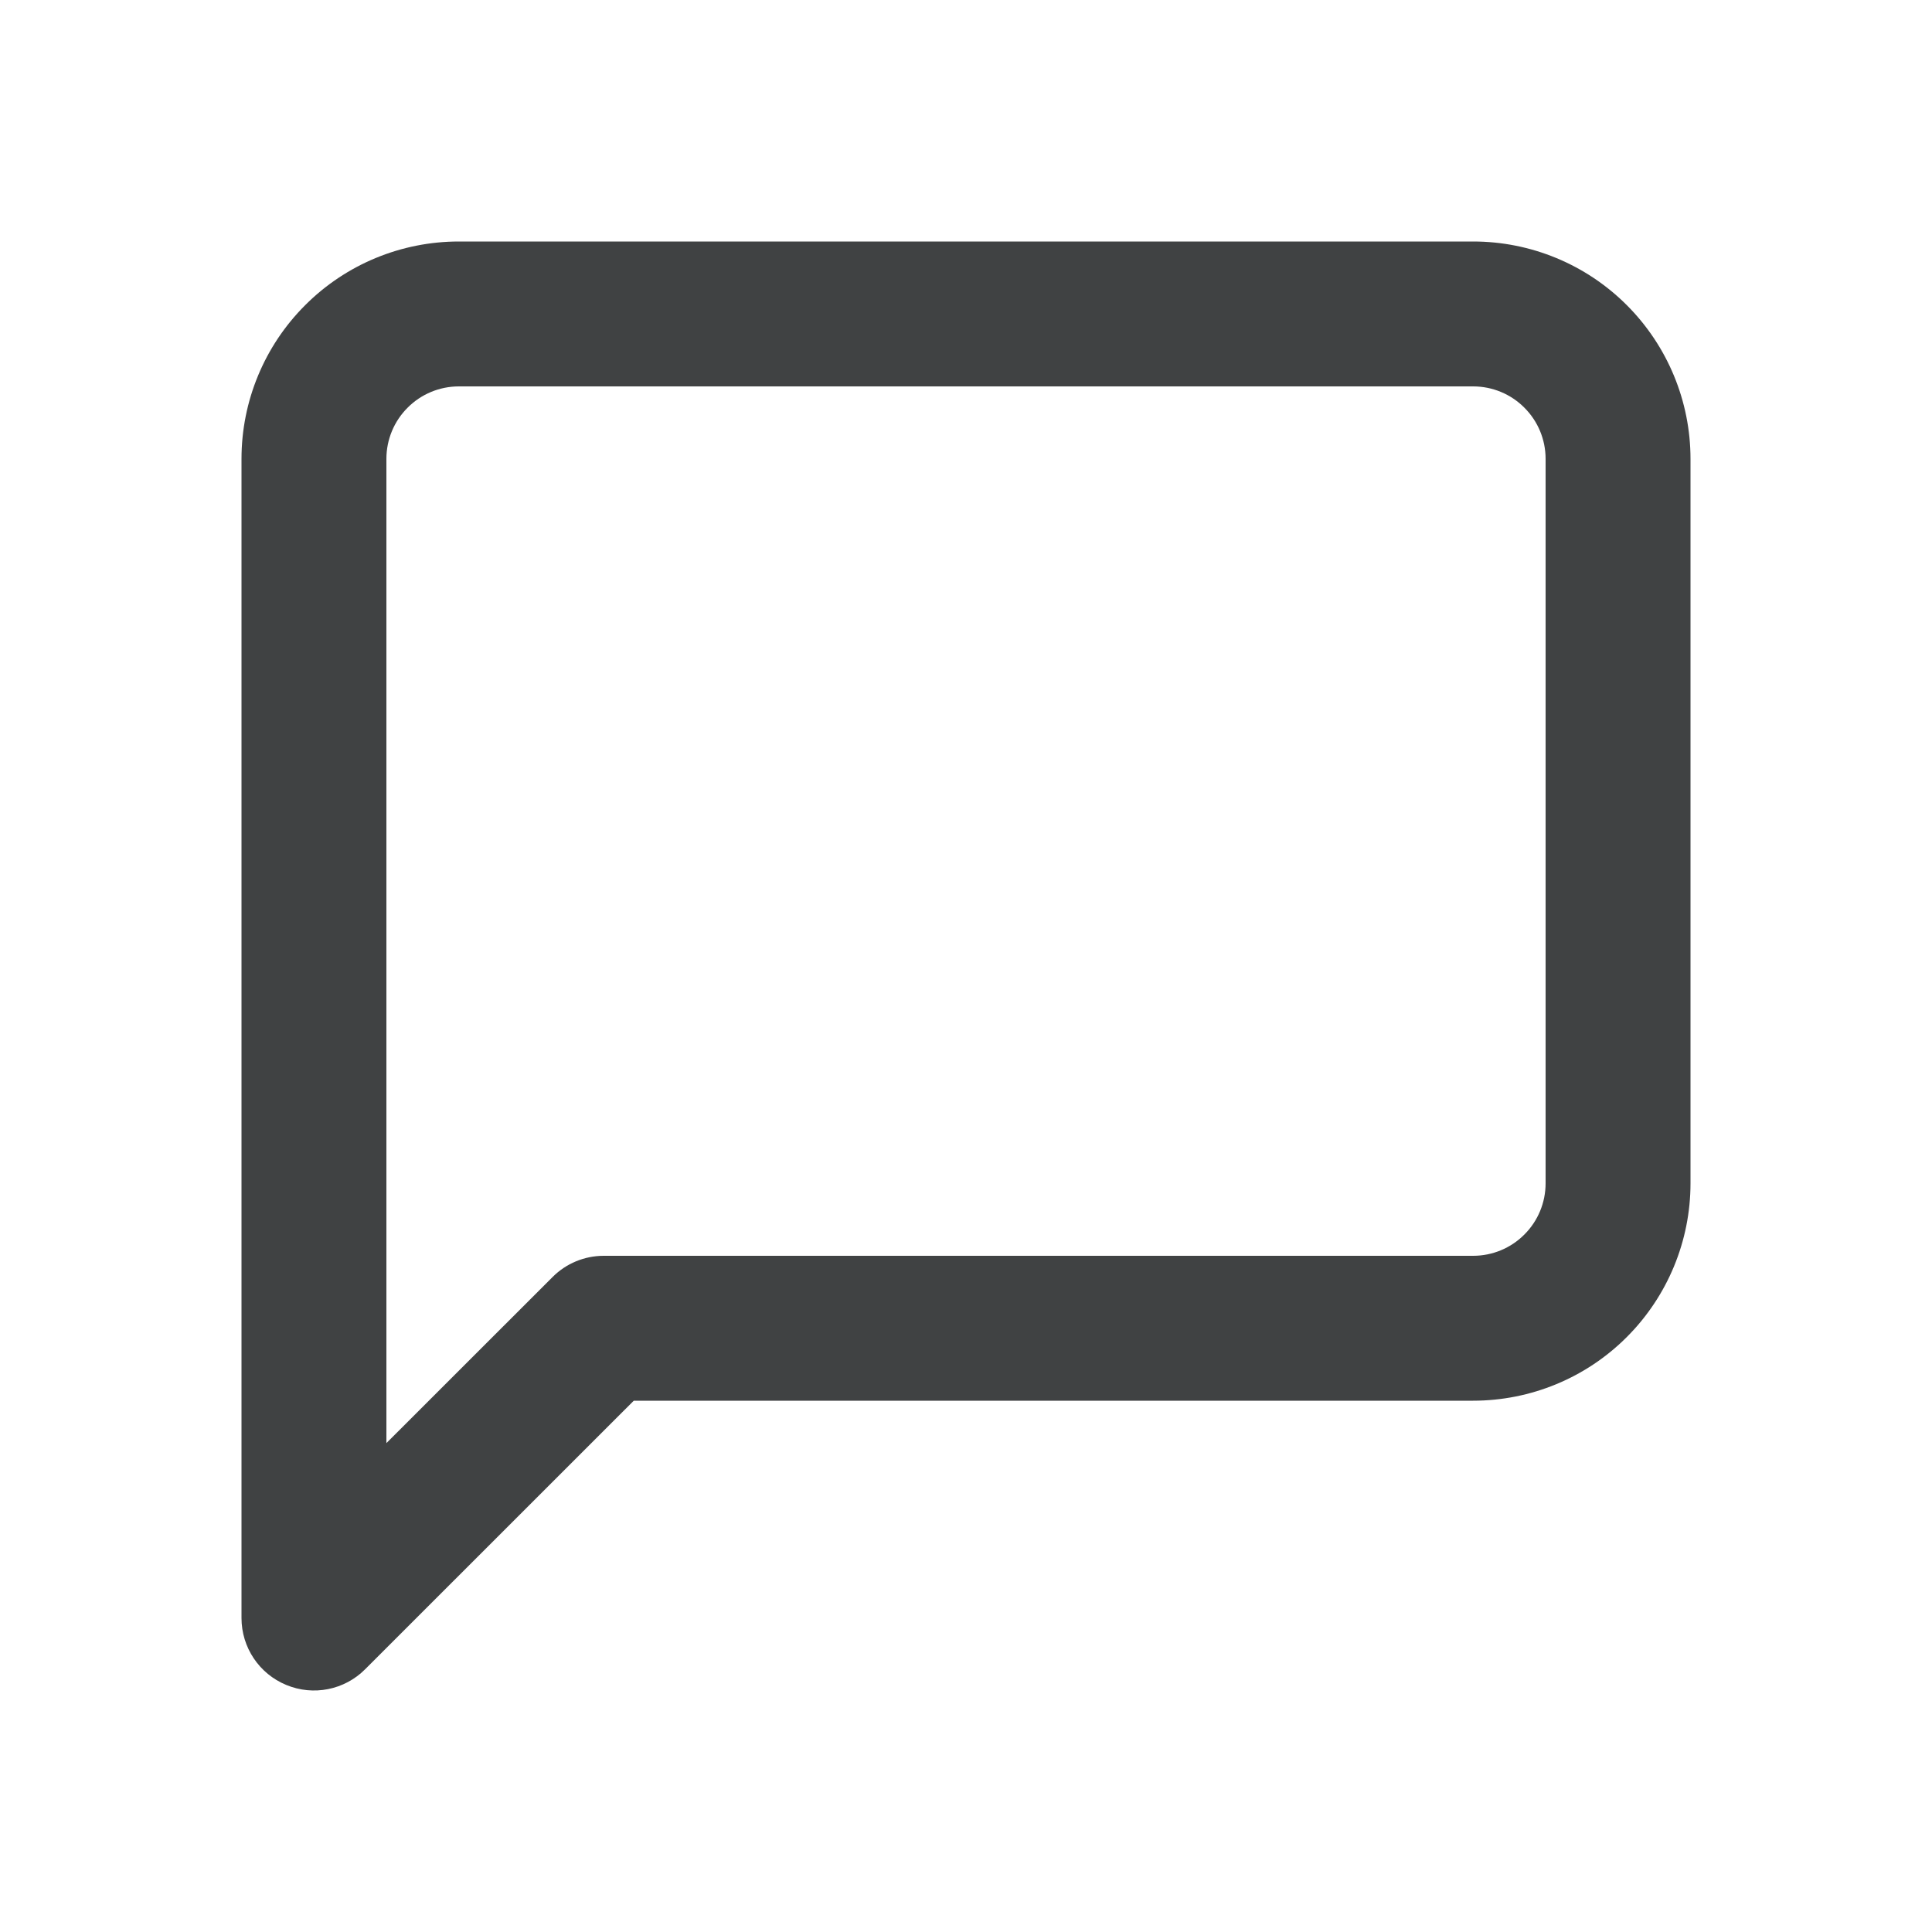 <svg width="24" height="24" viewBox="0 0 24 24" fill="none" xmlns="http://www.w3.org/2000/svg">
<path fill-rule="evenodd" clip-rule="evenodd" d="M5.7 4.8C5.461 4.8 5.232 4.895 5.064 5.064C4.895 5.232 4.8 5.461 4.8 5.7V17.927L6.864 15.864C7.032 15.695 7.261 15.6 7.5 15.6H18.3C18.539 15.6 18.768 15.505 18.936 15.336C19.105 15.168 19.2 14.939 19.2 14.7V5.7C19.2 5.461 19.105 5.232 18.936 5.064C18.768 4.895 18.539 4.8 18.3 4.8H5.7ZM3.791 3.791C4.297 3.284 4.984 3 5.7 3H18.3C19.016 3 19.703 3.284 20.209 3.791C20.715 4.297 21 4.984 21 5.7V14.7C21 15.416 20.715 16.103 20.209 16.609C19.703 17.116 19.016 17.4 18.3 17.4H7.873L4.536 20.736C4.279 20.994 3.892 21.071 3.556 20.931C3.219 20.792 3 20.464 3 20.1V5.7C3 4.984 3.284 4.297 3.791 3.791Z" fill="#404243"/>
</svg>
